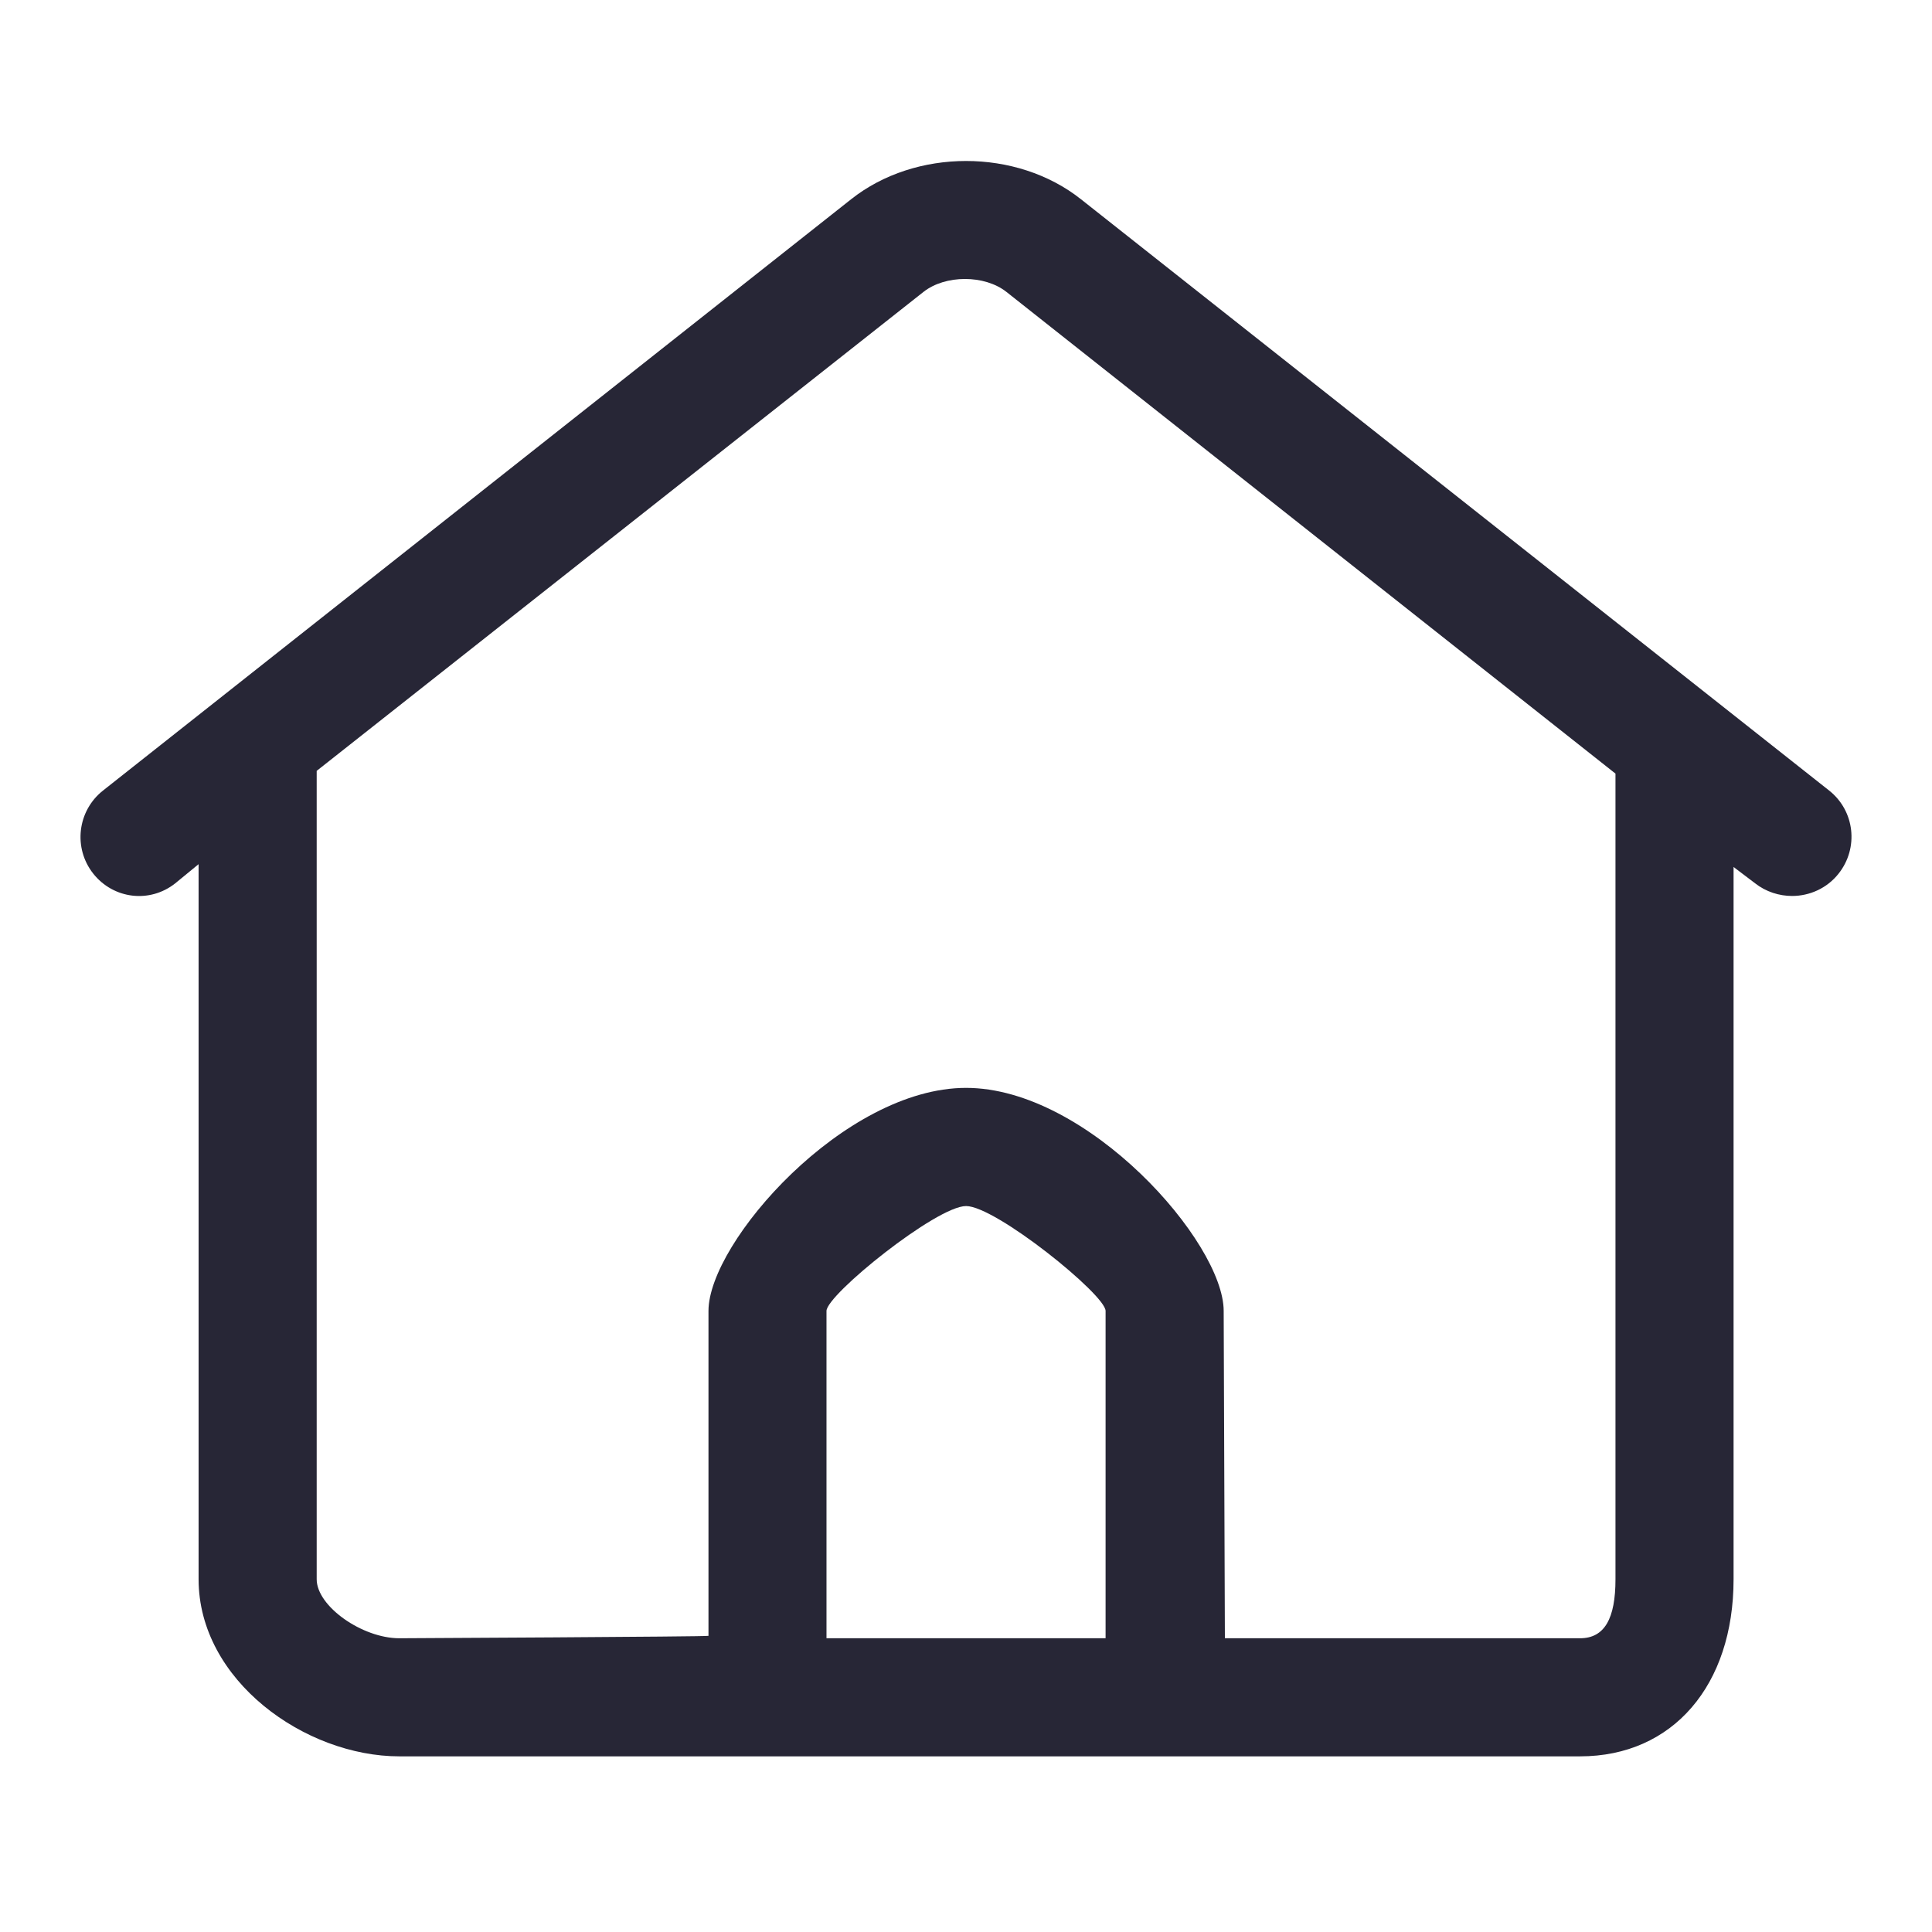 <?xml version="1.0" encoding="UTF-8" standalone="no"?>
<svg width="24px" height="24px" viewBox="0 0 24 24" version="1.1" xmlns="http://www.w3.org/2000/svg" xmlns:xlink="http://www.w3.org/1999/xlink">
    <!-- Generator: sketchtool 3.8.3 (29802) - http://www.bohemiancoding.com/sketch -->
    <title>8B59BFEE-AB8D-4BCC-B8E6-433EF48DFE35</title>
    <desc>Created with sketchtool.</desc>
    <defs></defs>
    <g id="Symbols" stroke="none" stroke-width="1" fill="none" fill-rule="evenodd">
        <g id="bottom-navigation" transform="translate(-24, -8)">
            <g id="Group-2">
                <g id="Group">
                    <g id="Group-3" transform="translate(24, 8)">
                        <rect id="Rectangle-57" fill-opacity="0" fill="#D8D8D8" x="0" y="0" width="24" height="24"></rect>
                        <path d="M22.723,9.821 L13.428,2.475 C12.628,1.841 11.372,1.842 10.573,2.475 L1.279,9.821 C0.961,10.073 0.907,10.534 1.158,10.852 C1.409,11.169 1.86,11.224 2.177,10.973 L2.467,10.735 L2.467,19.618 C2.467,20.877 3.793,21.818 4.96,21.818 L19.628,21.818 C20.781,21.818 21.535,20.934 21.535,19.618 L21.535,10.77 L21.803,10.973 C21.938,11.079 22.103,11.13 22.262,11.13 C22.479,11.13 22.696,11.035 22.84,10.852 C23.092,10.534 23.041,10.073 22.723,9.821 L22.723,9.821 Z M10.267,16.285 C10.267,16.083 11.634,14.982 12.001,14.982 C12.368,14.982 13.734,16.083 13.734,16.285 L13.734,20.351 L10.267,20.351 L10.267,16.285 Z M19.628,20.351 L15.216,20.351 C15.216,20.34 15.201,16.285 15.201,16.285 C15.201,15.432 13.513,13.514 12.001,13.514 C10.489,13.514 8.801,15.432 8.801,16.285 L8.801,20.321 C8.801,20.332 4.96,20.351 4.96,20.351 C4.5,20.351 3.934,19.954 3.934,19.618 L3.934,9.576 L11.472,3.626 C11.743,3.412 12.231,3.412 12.502,3.626 L20.068,9.61 L20.068,19.618 C20.068,20.104 19.934,20.351 19.628,20.351 Z" id="Shape" fill="#272636"></path>
                    </g>
                </g>
            </g>
        </g>
    </g>
</svg>